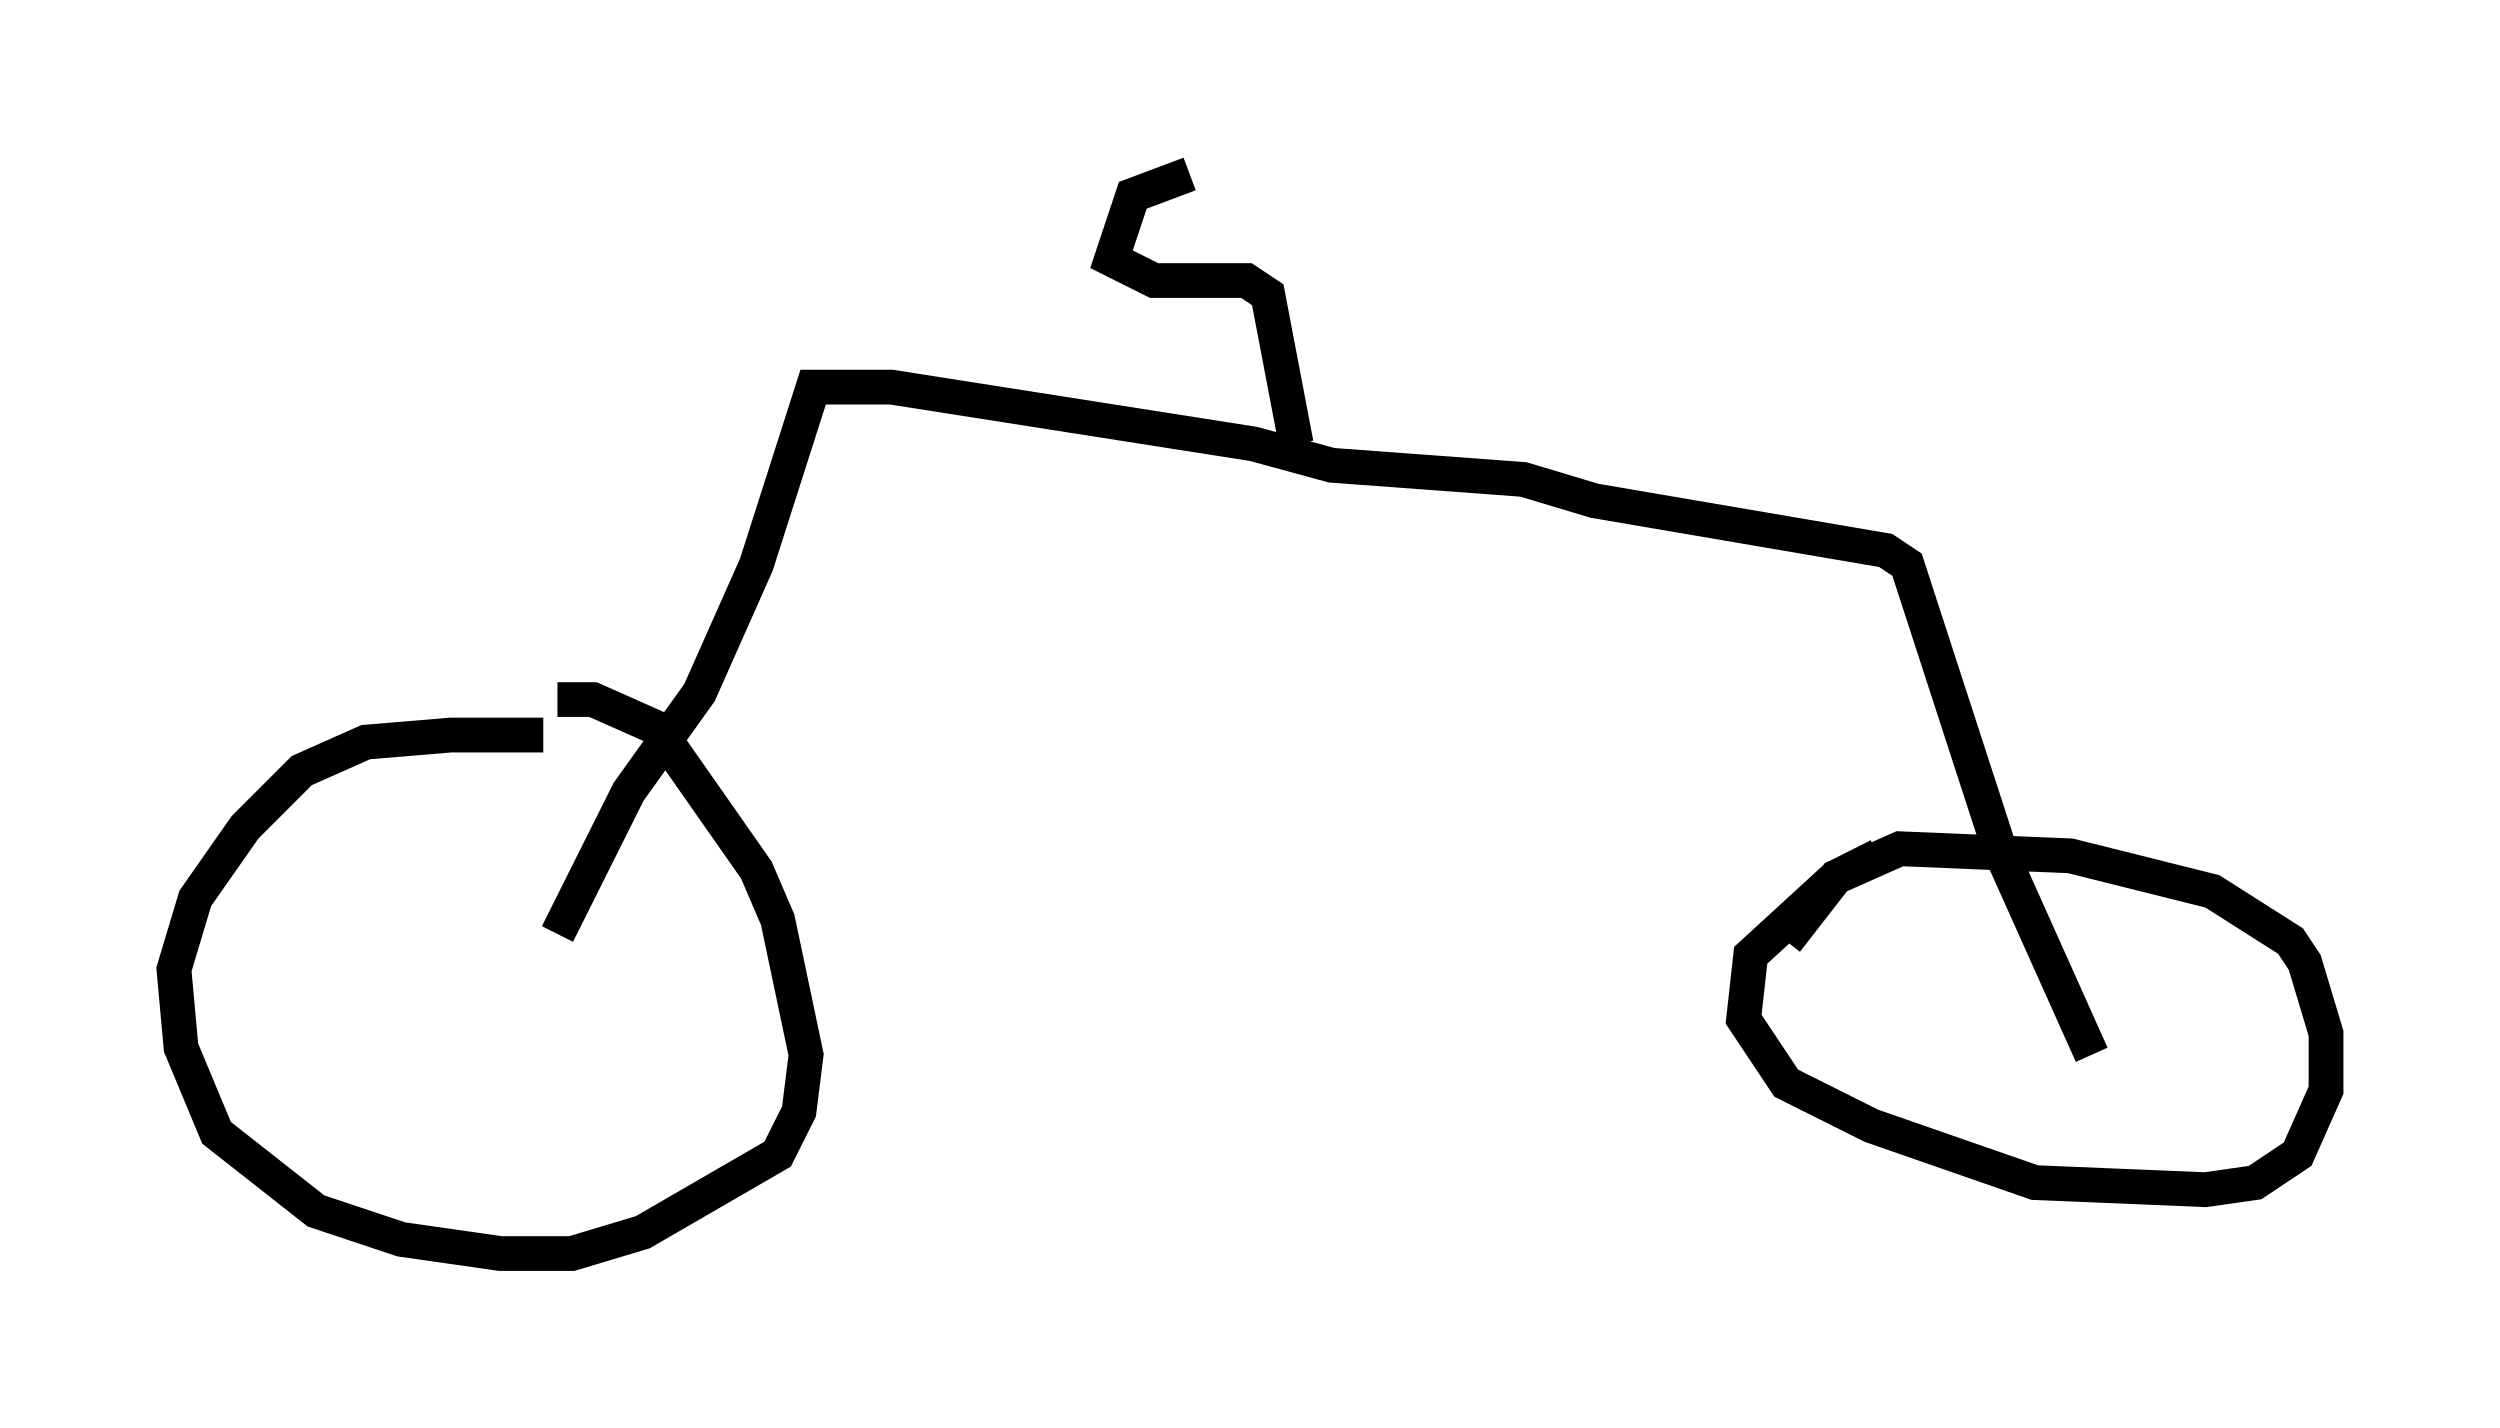 <?xml version="1.0" encoding="utf-8" ?>
<svg baseProfile="full" height="41.034" version="1.1" width="71.863" xmlns="http://www.w3.org/2000/svg" xmlns:ev="http://www.w3.org/2001/xml-events" xmlns:xlink="http://www.w3.org/1999/xlink"><defs /><rect fill="white" height="41.034" width="71.863" x="0" y="0" /><path d="M17.863, 21.946 m-2.246, -0.817 l-2.654, 0.0 -2.45, 0.204 l-1.838, 0.817 -1.633, 1.633 l-1.429, 2.042 -0.613, 2.042 l0.204, 2.246 1.021, 2.45 l2.858, 2.246 2.45, 0.817 l2.858, 0.408 2.042, 0.0 l2.042, -0.613 3.879, -2.246 l0.613, -1.225 0.204, -1.633 l-0.817, -3.879 -0.613, -1.429 l-2.858, -4.083 -1.838, -0.817 l-1.021, 0.0 m37.975, 4.492 l-1.225, 0.613 -2.45, 2.246 l-0.204, 1.838 1.225, 1.838 l2.45, 1.225 4.696, 1.633 l4.9, 0.204 1.429, -0.204 l1.225, -0.817 0.817, -1.838 l0.0, -1.633 -0.613, -2.042 l-0.408, -0.613 -2.246, -1.429 l-4.083, -1.021 -4.9, -0.204 l-1.838, 0.817 -1.429, 1.838 m-35.321, -0.204 l2.042, -4.083 2.042, -2.858 l1.633, -3.675 1.633, -5.104 l2.246, 0.0 10.413, 1.633 l2.246, 0.613 5.513, 0.408 l2.042, 0.613 8.371, 1.429 l0.613, 0.408 2.654, 8.167 l2.654, 5.921 m-22.867, -17.559 l-0.817, -4.288 -0.613, -0.408 l-2.654, 0.0 -1.225, -0.613 l0.613, -1.838 1.633, -0.613 " fill="none" stroke="black" stroke-width="1" /></svg>